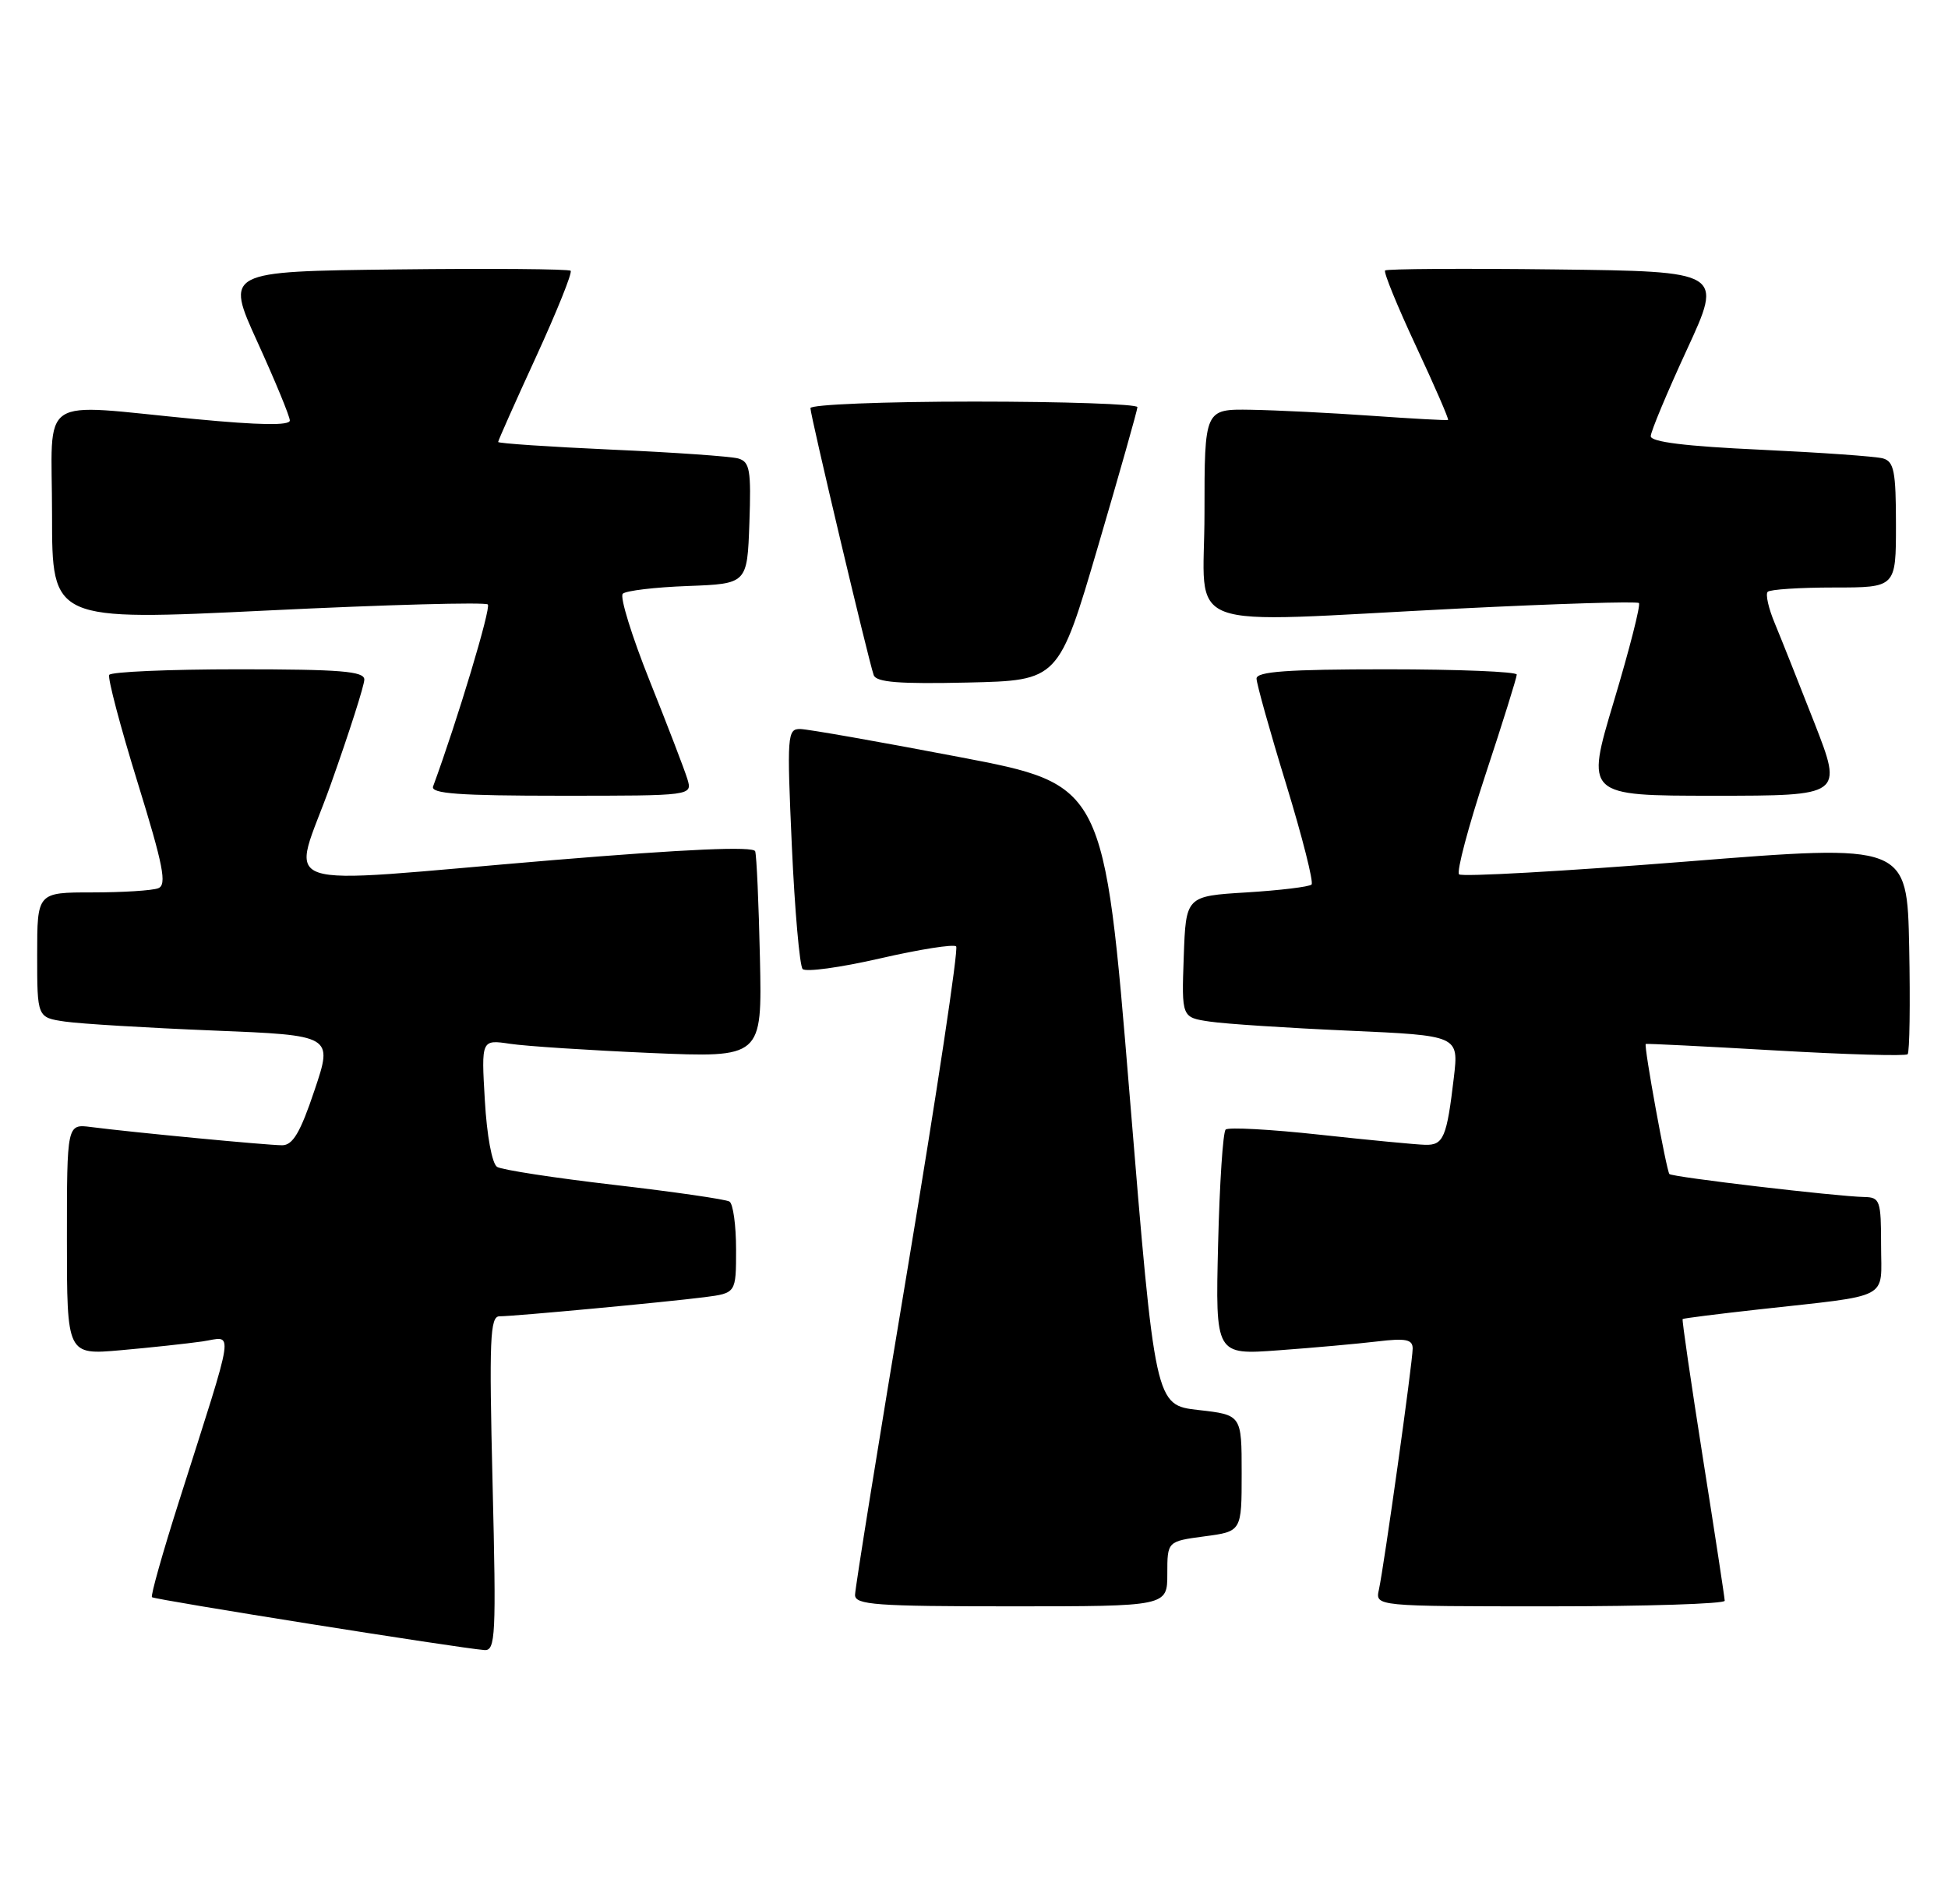 <?xml version="1.0" encoding="UTF-8" standalone="no"?>
<!DOCTYPE svg PUBLIC "-//W3C//DTD SVG 1.1//EN" "http://www.w3.org/Graphics/SVG/1.1/DTD/svg11.dtd" >
<svg xmlns="http://www.w3.org/2000/svg" xmlns:xlink="http://www.w3.org/1999/xlink" version="1.1" viewBox="0 0 262 256">
 <g >
 <path fill="currentColor"
d=" M 66.25 199.50 C 65.78 180.08 65.90 177.00 67.18 177.00 C 69.19 177.00 89.50 175.10 94.75 174.43 C 99.00 173.88 99.00 173.88 99.00 168.00 C 99.00 164.76 98.60 161.87 98.11 161.57 C 97.62 161.27 90.65 160.26 82.63 159.33 C 74.60 158.40 67.50 157.31 66.86 156.91 C 66.18 156.49 65.48 152.70 65.21 147.98 C 64.73 139.78 64.73 139.78 68.62 140.36 C 70.75 140.68 79.25 141.23 87.50 141.59 C 102.50 142.23 102.50 142.23 102.21 128.87 C 102.05 121.52 101.76 115.04 101.57 114.47 C 101.34 113.78 92.34 114.17 74.36 115.66 C 35.32 118.91 39.25 120.26 44.52 105.38 C 46.99 98.44 49.00 92.14 49.00 91.38 C 49.00 90.26 45.80 90.00 32.06 90.00 C 22.74 90.00 14.93 90.34 14.69 90.75 C 14.46 91.16 16.17 97.66 18.50 105.19 C 21.98 116.44 22.47 118.99 21.28 119.44 C 20.49 119.75 16.50 120.00 12.42 120.00 C 5.00 120.00 5.00 120.00 5.00 128.41 C 5.00 136.82 5.00 136.82 8.75 137.37 C 10.81 137.67 19.77 138.21 28.64 138.57 C 44.79 139.22 44.79 139.22 42.30 146.61 C 40.40 152.28 39.38 154.00 37.95 154.00 C 35.97 154.00 17.75 152.26 12.25 151.55 C 9.00 151.13 9.00 151.13 9.00 166.66 C 9.00 182.20 9.00 182.20 16.25 181.56 C 20.24 181.21 25.17 180.67 27.22 180.38 C 31.48 179.76 31.80 177.58 24.05 201.96 C 21.87 208.81 20.24 214.58 20.44 214.77 C 20.78 215.11 61.73 221.62 65.15 221.88 C 66.65 221.99 66.75 219.99 66.25 199.50 Z  M 157.00 211.63 C 157.00 207.26 157.00 207.26 162.00 206.59 C 167.00 205.93 167.00 205.93 167.00 198.09 C 167.00 190.26 167.00 190.26 161.18 189.60 C 155.36 188.94 155.36 188.94 151.93 147.23 C 148.50 105.51 148.50 105.51 129.00 101.79 C 118.28 99.74 108.67 98.05 107.64 98.03 C 105.89 98.00 105.83 98.81 106.50 113.75 C 106.89 122.41 107.55 129.86 107.95 130.30 C 108.36 130.74 113.04 130.10 118.35 128.88 C 123.66 127.66 128.27 126.93 128.60 127.26 C 128.93 127.59 126.00 147.00 122.10 170.40 C 118.19 193.79 115.00 213.62 115.00 214.47 C 115.00 215.80 117.80 216.00 136.00 216.00 C 157.00 216.00 157.00 216.00 157.00 211.63 Z  M 231.97 215.25 C 231.96 214.84 230.64 206.19 229.03 196.03 C 227.43 185.87 226.20 177.47 226.31 177.37 C 226.41 177.27 231.00 176.69 236.50 176.08 C 254.60 174.07 253.00 174.90 253.00 167.45 C 253.00 161.44 252.85 161.00 250.75 160.96 C 246.97 160.88 224.96 158.29 224.53 157.87 C 224.14 157.47 221.06 140.60 221.35 140.38 C 221.43 140.31 229.28 140.70 238.79 141.25 C 248.31 141.80 256.31 142.03 256.57 141.76 C 256.84 141.49 256.93 135.02 256.78 127.38 C 256.50 113.48 256.50 113.48 226.70 115.86 C 210.31 117.16 196.60 117.93 196.24 117.57 C 195.88 117.21 197.48 111.18 199.79 104.17 C 202.11 97.16 204.00 91.10 204.00 90.71 C 204.00 90.32 196.12 90.00 186.50 90.00 C 173.16 90.00 169.00 90.30 169.00 91.25 C 169.01 91.94 170.79 98.32 172.98 105.44 C 175.16 112.56 176.70 118.64 176.40 118.94 C 176.09 119.25 172.16 119.72 167.67 120.00 C 159.50 120.50 159.50 120.50 159.21 128.66 C 158.92 136.81 158.92 136.81 162.71 137.37 C 164.79 137.68 173.18 138.23 181.35 138.59 C 196.20 139.25 196.20 139.25 195.54 144.88 C 194.59 152.95 194.15 154.01 191.68 153.94 C 190.48 153.91 184.10 153.30 177.50 152.58 C 170.90 151.86 165.21 151.55 164.85 151.89 C 164.48 152.22 164.03 159.18 163.83 167.35 C 163.47 182.20 163.47 182.20 171.98 181.57 C 176.67 181.23 182.64 180.69 185.25 180.38 C 189.07 179.92 190.00 180.11 190.00 181.33 C 190.00 183.14 186.16 210.54 185.46 213.75 C 184.96 216.00 184.96 216.00 208.48 216.00 C 221.42 216.00 231.99 215.66 231.97 215.25 Z  M 92.45 104.75 C 92.07 103.51 89.79 97.57 87.38 91.55 C 84.97 85.52 83.34 80.26 83.76 79.84 C 84.17 79.43 88.11 78.96 92.50 78.80 C 100.50 78.50 100.50 78.50 100.79 70.33 C 101.04 63.19 100.85 62.10 99.29 61.65 C 98.31 61.37 90.64 60.83 82.25 60.46 C 73.86 60.08 67.00 59.62 67.00 59.43 C 67.00 59.24 69.29 54.09 72.10 47.98 C 74.90 41.87 77.00 36.66 76.75 36.41 C 76.50 36.17 65.95 36.08 53.30 36.23 C 30.30 36.50 30.30 36.50 34.63 46.00 C 37.01 51.23 38.97 55.97 38.98 56.54 C 38.99 57.24 34.93 57.18 26.25 56.35 C 4.69 54.29 7.00 52.74 7.00 69.25 C 7.00 83.50 7.00 83.50 36.01 82.09 C 51.96 81.31 65.28 80.95 65.61 81.28 C 66.07 81.74 61.54 96.80 58.25 105.75 C 57.89 106.72 61.74 107.00 75.46 107.00 C 93.13 107.00 93.13 107.00 92.45 104.75 Z  M 244.05 97.25 C 241.95 91.89 239.55 85.85 238.71 83.83 C 237.86 81.81 237.43 79.90 237.75 79.58 C 238.07 79.26 242.08 79.00 246.67 79.00 C 255.00 79.00 255.00 79.00 255.00 70.57 C 255.00 63.39 254.74 62.06 253.25 61.64 C 252.29 61.37 244.86 60.85 236.75 60.47 C 226.71 60.01 222.01 59.43 222.02 58.65 C 222.03 58.02 224.22 52.78 226.89 47.00 C 231.74 36.50 231.74 36.50 209.22 36.23 C 196.84 36.08 186.52 36.15 186.29 36.37 C 186.07 36.60 187.94 41.18 190.45 46.55 C 192.96 51.92 194.90 56.39 194.76 56.47 C 194.62 56.55 190.00 56.30 184.50 55.91 C 179.00 55.52 171.69 55.16 168.25 55.10 C 162.00 55.00 162.00 55.00 162.00 69.00 C 162.00 85.31 157.88 83.76 196.24 81.83 C 209.29 81.18 220.18 80.84 220.43 81.09 C 220.68 81.34 219.17 87.27 217.07 94.27 C 213.25 107.00 213.25 107.00 230.55 107.00 C 247.85 107.00 247.85 107.00 244.05 97.25 Z  M 147.67 73.50 C 150.58 63.60 152.97 55.16 152.98 54.75 C 152.99 54.34 143.10 54.00 131.00 54.00 C 118.90 54.00 109.00 54.40 109.00 54.88 C 109.00 55.87 116.80 88.78 117.51 90.78 C 117.85 91.75 120.95 91.99 130.17 91.78 C 142.38 91.50 142.38 91.50 147.67 73.50 Z "/>
</g>
</svg>